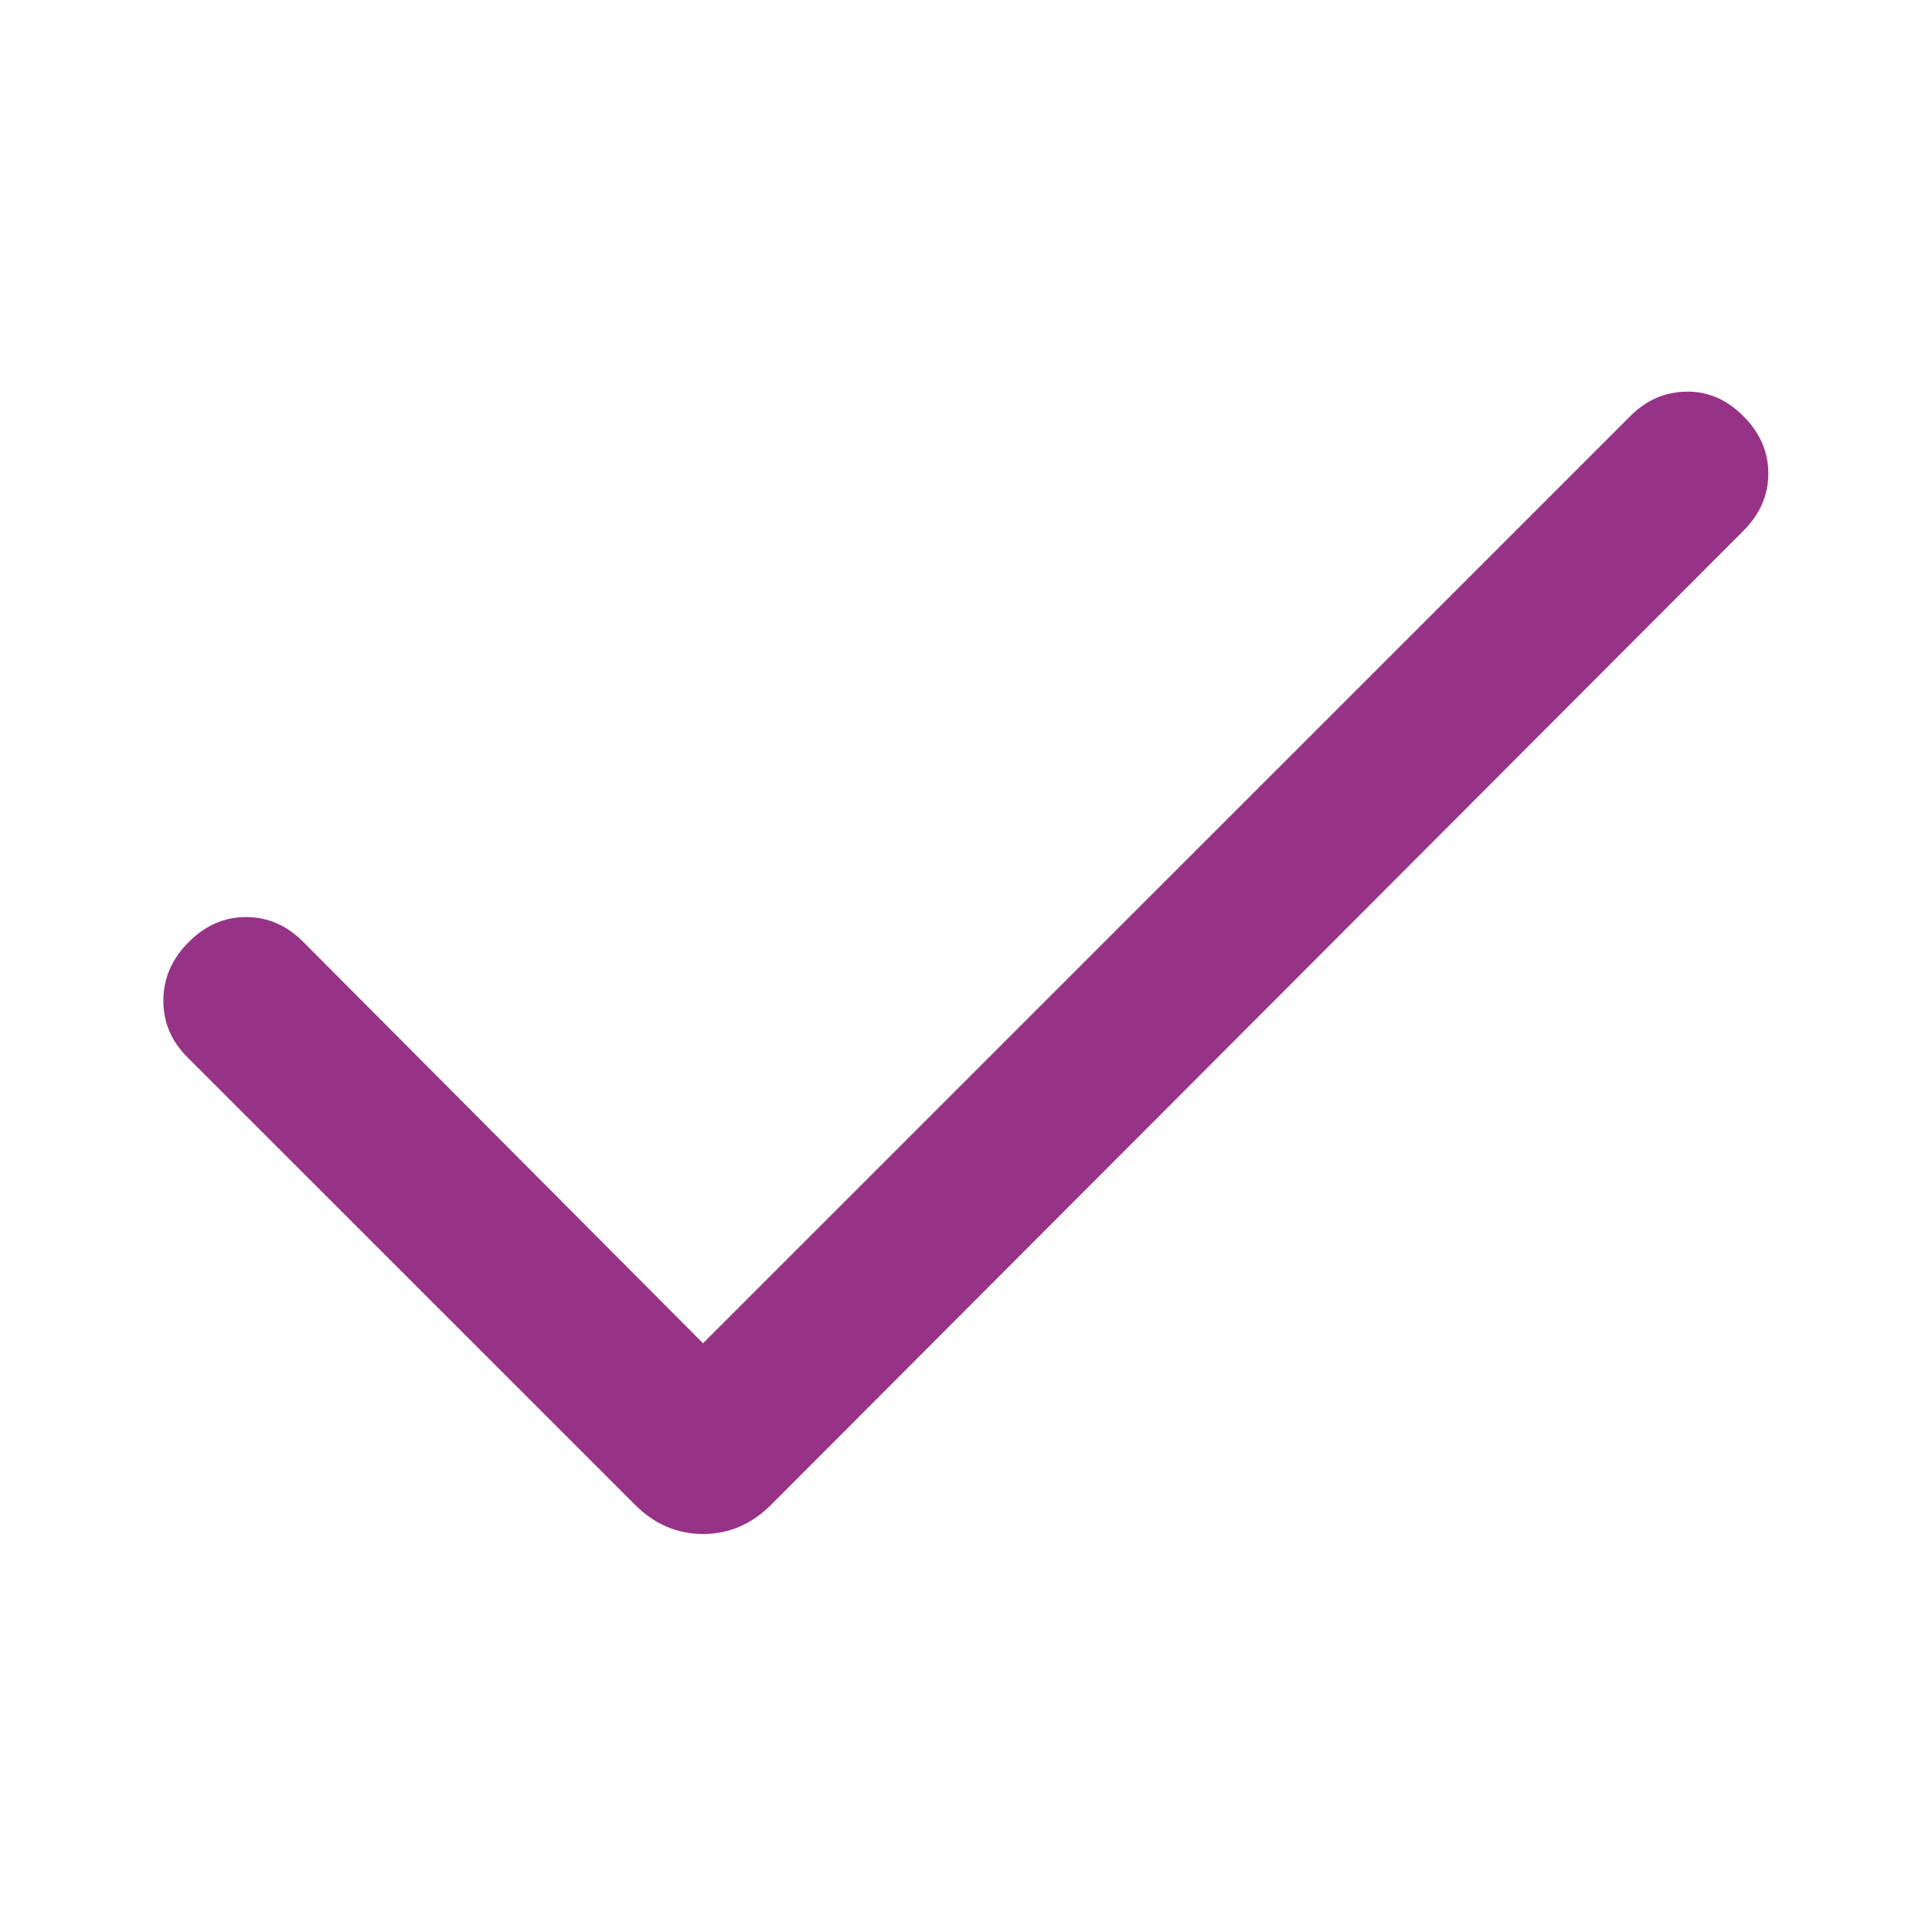 <svg width="18" height="18" viewBox="0 0 18 18" fill="none" xmlns="http://www.w3.org/2000/svg">
<mask id="mask0_3177_17336" style="mask-type:alpha" maskUnits="userSpaceOnUse" x="-3" y="-3" width="24" height="24">
<rect x="-3" y="-3" width="24" height="24" fill="#D9D9D9"/>
</mask>
<g mask="url(#mask0_3177_17336)">
<path d="M6.55 12.515L15.189 3.877C15.337 3.728 15.511 3.652 15.711 3.649C15.91 3.645 16.087 3.721 16.242 3.877C16.398 4.032 16.475 4.21 16.475 4.411C16.475 4.612 16.398 4.791 16.242 4.946L7.183 14.021C7.002 14.201 6.791 14.292 6.55 14.292C6.309 14.292 6.098 14.201 5.918 14.021L1.742 9.846C1.594 9.697 1.52 9.52 1.522 9.316C1.524 9.111 1.603 8.932 1.758 8.777C1.913 8.621 2.091 8.544 2.292 8.544C2.494 8.544 2.672 8.621 2.827 8.777L6.55 12.515Z" fill="#973386"/>
</g>
</svg>
